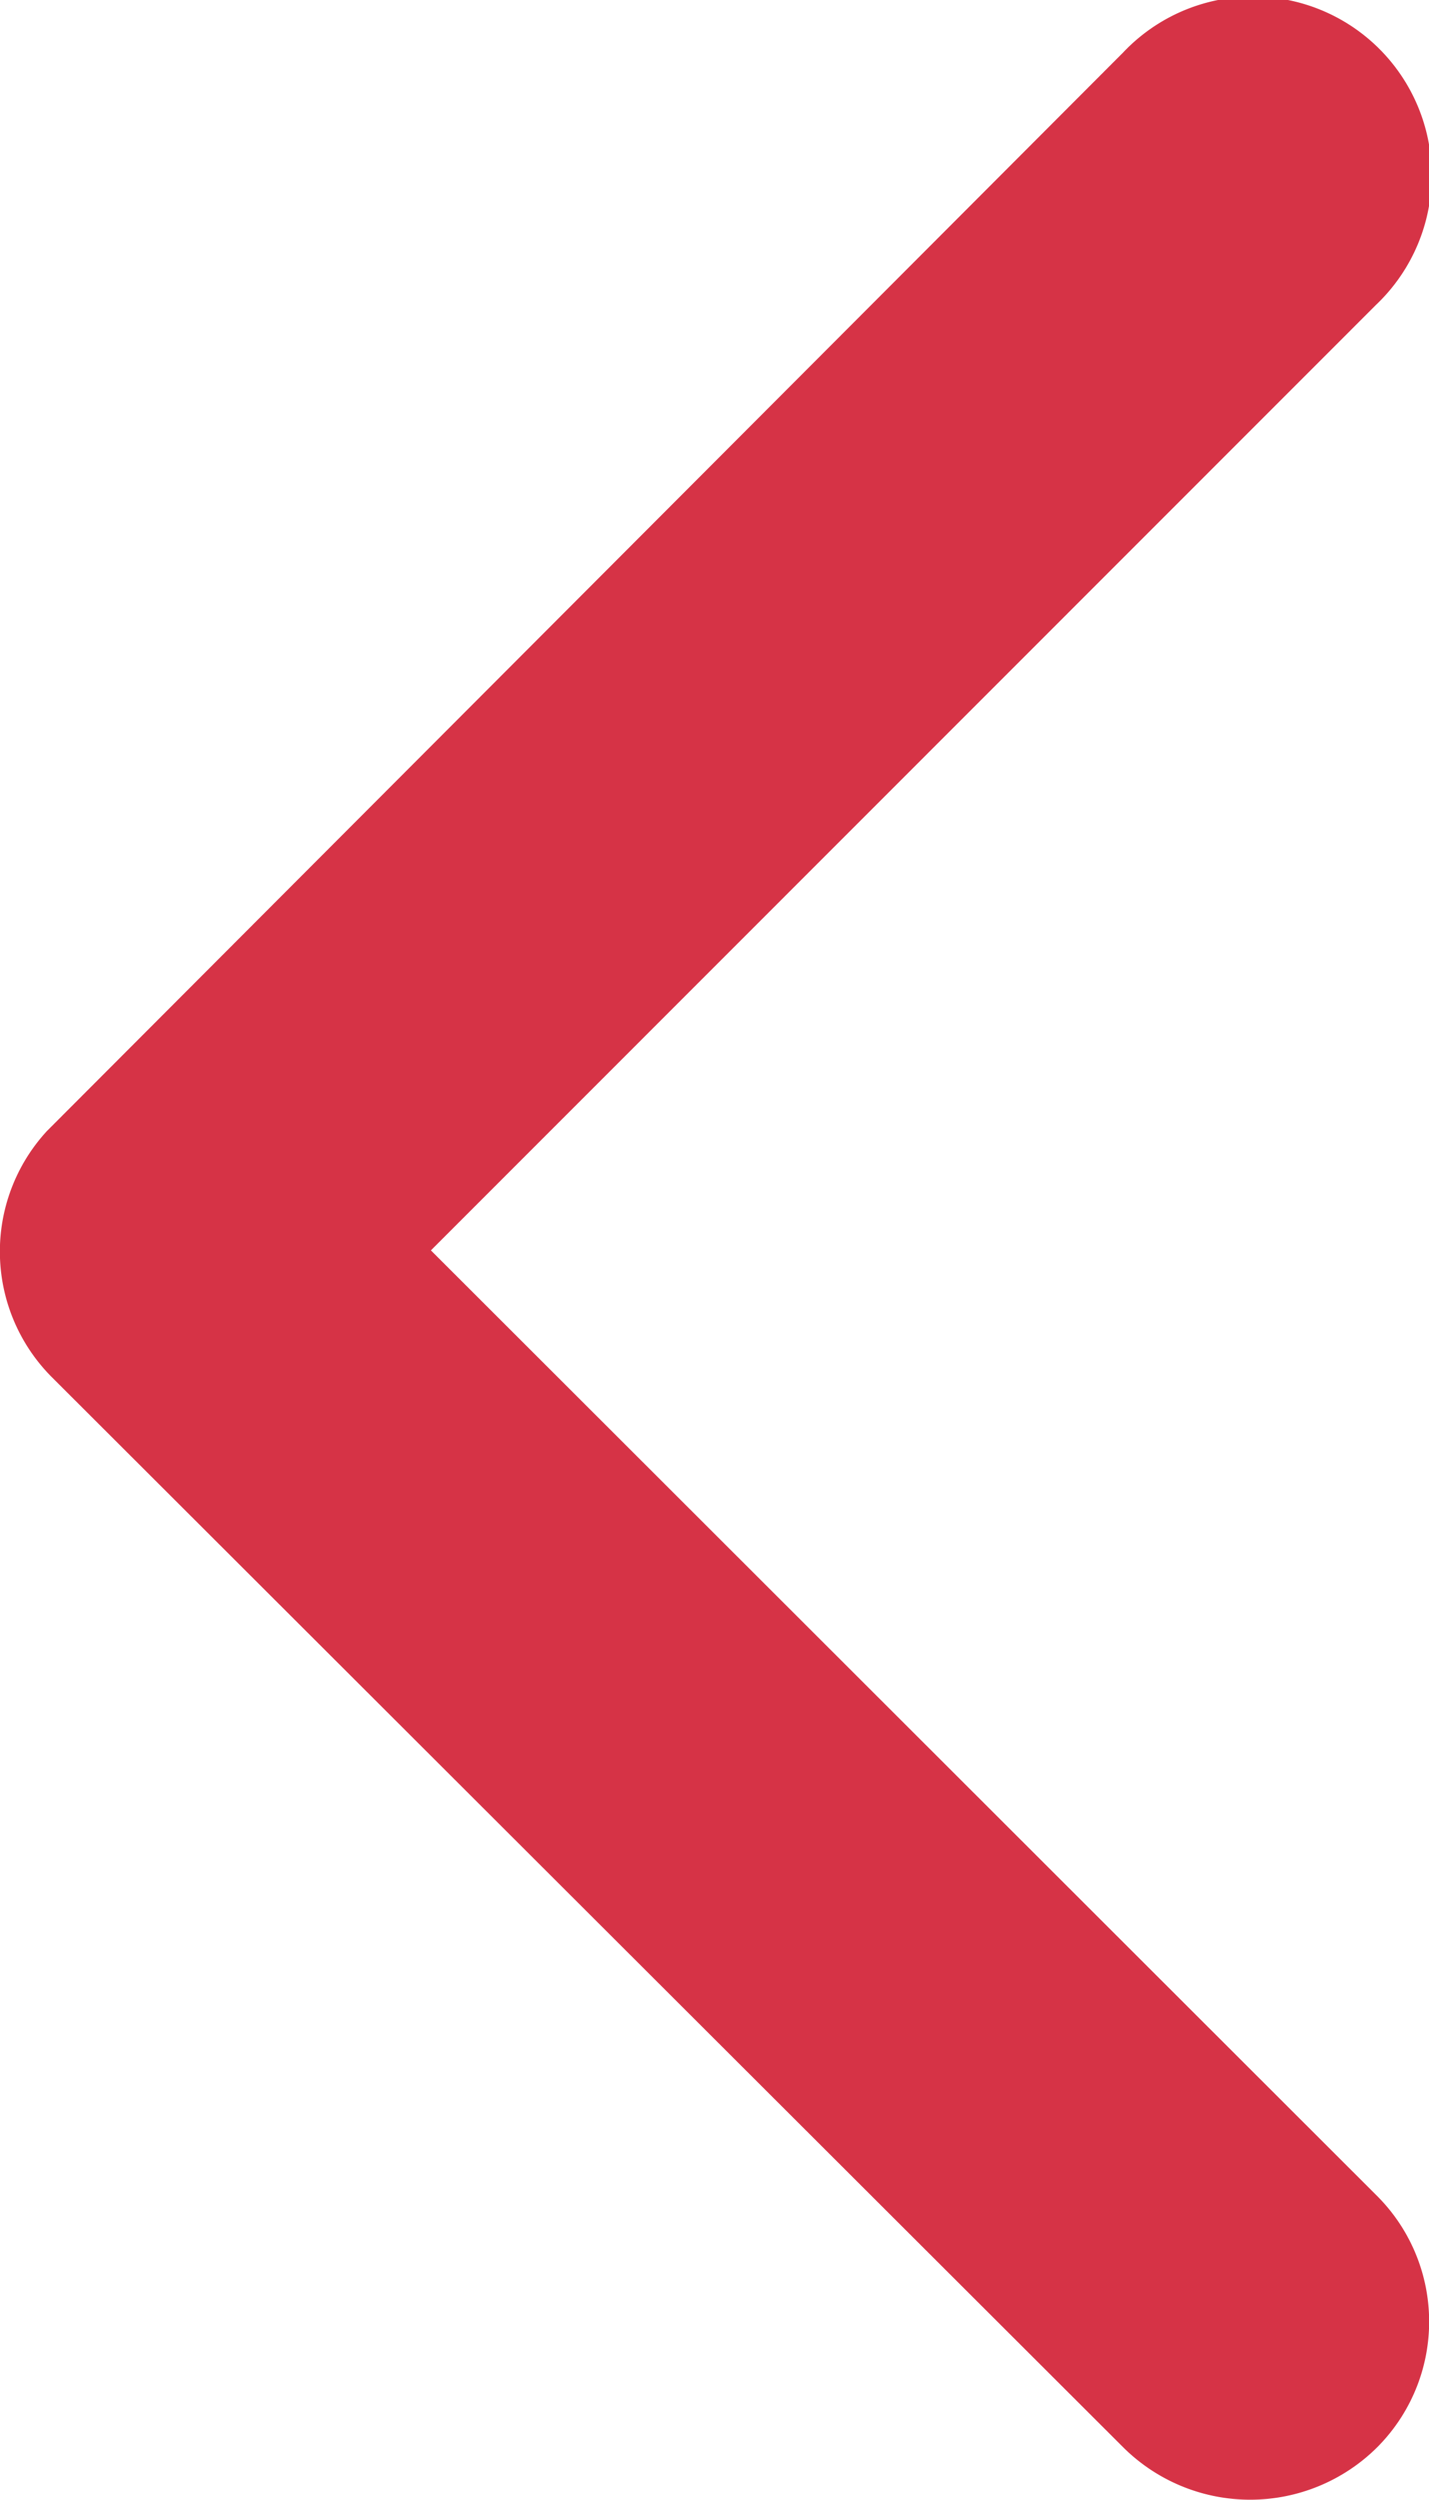 <svg xmlns="http://www.w3.org/2000/svg" width="11.252" height="19.68" viewBox="0 0 11.252 19.68">
  <path id="Icon_ionic-ios-arrow-forward" data-name="Icon ionic-ios-arrow-forward" d="M17.232,15,9.785,7.559a1.4,1.4,0,0,1,0-1.986,1.418,1.418,0,0,1,1.992,0L20.215,14a1.4,1.4,0,0,1,.041,1.939l-8.473,8.49a1.407,1.407,0,1,1-1.992-1.986Z" transform="translate(20.625 24.844) rotate(180)" fill="#d63346"/>
</svg>
